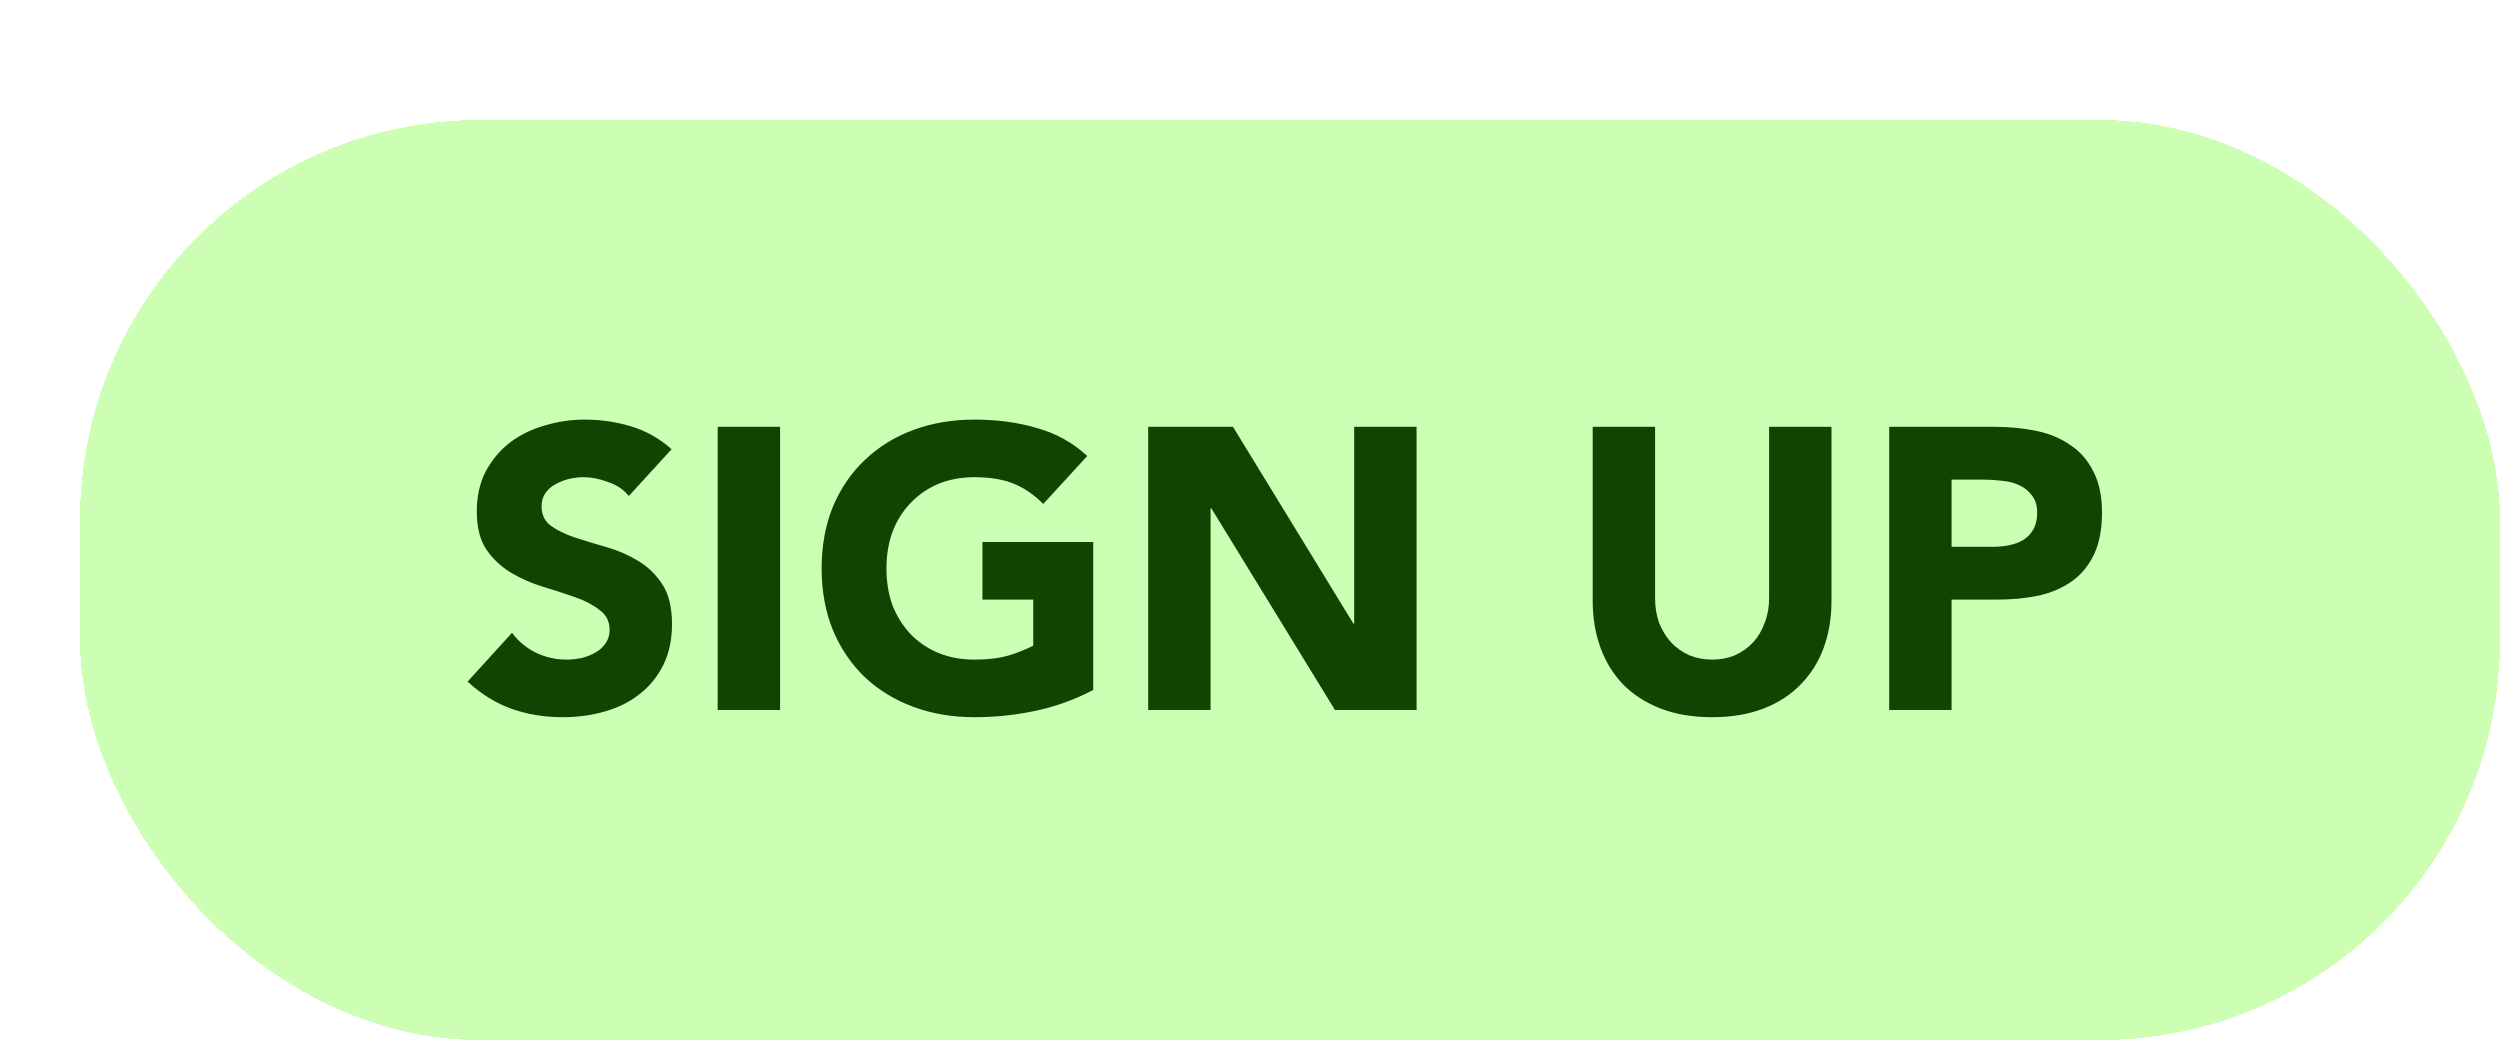<svg width="125" height="52" viewBox="0 0 125 52" fill="none" xmlns="http://www.w3.org/2000/svg">
<g filter="url(#filter0_d_135_3589)">
<rect width="121" height="46" rx="20" fill="#CCFFB4" shape-rendering="crispEdges"/>
<path d="M27.44 18.8C27.187 18.48 26.84 18.247 26.4 18.1C25.973 17.94 25.567 17.86 25.18 17.86C24.953 17.86 24.72 17.887 24.48 17.94C24.24 17.993 24.013 18.08 23.8 18.2C23.587 18.307 23.413 18.453 23.28 18.64C23.147 18.827 23.08 19.053 23.08 19.32C23.08 19.747 23.24 20.073 23.56 20.3C23.88 20.527 24.28 20.72 24.76 20.88C25.253 21.04 25.78 21.2 26.34 21.36C26.9 21.52 27.42 21.747 27.9 22.04C28.393 22.333 28.8 22.727 29.12 23.22C29.44 23.713 29.6 24.373 29.6 25.2C29.6 25.987 29.453 26.673 29.16 27.26C28.867 27.847 28.467 28.333 27.96 28.72C27.467 29.107 26.887 29.393 26.22 29.58C25.567 29.767 24.873 29.86 24.14 29.86C23.22 29.86 22.367 29.72 21.58 29.44C20.793 29.16 20.06 28.707 19.38 28.08L21.6 25.64C21.92 26.067 22.32 26.4 22.8 26.64C23.293 26.867 23.8 26.98 24.32 26.98C24.573 26.98 24.827 26.953 25.08 26.9C25.347 26.833 25.58 26.74 25.78 26.62C25.993 26.5 26.16 26.347 26.28 26.16C26.413 25.973 26.48 25.753 26.48 25.5C26.48 25.073 26.313 24.74 25.98 24.5C25.66 24.247 25.253 24.033 24.76 23.86C24.267 23.687 23.733 23.513 23.16 23.34C22.587 23.167 22.053 22.933 21.56 22.64C21.067 22.347 20.653 21.96 20.32 21.48C20 21 19.84 20.367 19.84 19.58C19.84 18.82 19.987 18.153 20.28 17.58C20.587 17.007 20.987 16.527 21.48 16.14C21.987 15.753 22.567 15.467 23.22 15.28C23.873 15.08 24.547 14.98 25.24 14.98C26.04 14.98 26.813 15.093 27.56 15.32C28.307 15.547 28.98 15.927 29.58 16.46L27.44 18.8ZM31.884 15.34H35.004V29.5H31.884V15.34ZM50.662 28.5C49.742 28.98 48.782 29.327 47.782 29.54C46.782 29.753 45.762 29.86 44.722 29.86C43.616 29.86 42.596 29.687 41.662 29.34C40.729 28.993 39.922 28.5 39.242 27.86C38.562 27.207 38.029 26.42 37.642 25.5C37.269 24.58 37.082 23.553 37.082 22.42C37.082 21.287 37.269 20.26 37.642 19.34C38.029 18.42 38.562 17.64 39.242 17C39.922 16.347 40.729 15.847 41.662 15.5C42.596 15.153 43.616 14.98 44.722 14.98C45.856 14.98 46.896 15.12 47.842 15.4C48.802 15.667 49.642 16.133 50.362 16.8L48.162 19.2C47.736 18.76 47.256 18.427 46.722 18.2C46.189 17.973 45.522 17.86 44.722 17.86C44.056 17.86 43.449 17.973 42.902 18.2C42.369 18.427 41.909 18.747 41.522 19.16C41.136 19.56 40.836 20.04 40.622 20.6C40.422 21.16 40.322 21.767 40.322 22.42C40.322 23.087 40.422 23.7 40.622 24.26C40.836 24.807 41.136 25.287 41.522 25.7C41.909 26.1 42.369 26.413 42.902 26.64C43.449 26.867 44.056 26.98 44.722 26.98C45.402 26.98 45.989 26.907 46.482 26.76C46.976 26.6 47.369 26.44 47.662 26.28V23.98H45.122V21.1H50.662V28.5ZM53.409 15.34H57.649L63.669 25.18H63.709V15.34H66.829V29.5H62.749L56.569 19.42H56.529V29.5H53.409V15.34ZM87.575 24.04C87.575 24.88 87.449 25.653 87.195 26.36C86.942 27.067 86.562 27.68 86.055 28.2C85.562 28.72 84.942 29.127 84.195 29.42C83.449 29.713 82.589 29.86 81.615 29.86C80.629 29.86 79.762 29.713 79.015 29.42C78.269 29.127 77.642 28.72 77.135 28.2C76.642 27.68 76.269 27.067 76.015 26.36C75.762 25.653 75.635 24.88 75.635 24.04V15.34H78.755V23.92C78.755 24.36 78.822 24.767 78.955 25.14C79.102 25.513 79.302 25.84 79.555 26.12C79.809 26.387 80.109 26.6 80.455 26.76C80.815 26.907 81.202 26.98 81.615 26.98C82.029 26.98 82.409 26.907 82.755 26.76C83.102 26.6 83.402 26.387 83.655 26.12C83.909 25.84 84.102 25.513 84.235 25.14C84.382 24.767 84.455 24.36 84.455 23.92V15.34H87.575V24.04ZM90.46 15.34H95.719C96.453 15.34 97.146 15.407 97.799 15.54C98.453 15.673 99.019 15.907 99.499 16.24C99.993 16.56 100.38 17 100.66 17.56C100.953 18.107 101.1 18.8 101.1 19.64C101.1 20.467 100.966 21.16 100.7 21.72C100.433 22.28 100.066 22.727 99.6 23.06C99.133 23.393 98.579 23.633 97.939 23.78C97.299 23.913 96.606 23.98 95.859 23.98H93.579V29.5H90.46V15.34ZM93.579 21.34H95.659C95.939 21.34 96.206 21.313 96.46 21.26C96.726 21.207 96.96 21.12 97.159 21C97.373 20.867 97.54 20.693 97.659 20.48C97.793 20.253 97.859 19.973 97.859 19.64C97.859 19.28 97.773 18.993 97.6 18.78C97.439 18.553 97.226 18.38 96.96 18.26C96.706 18.14 96.419 18.067 96.1 18.04C95.779 18 95.473 17.98 95.18 17.98H93.579V21.34Z" fill="#0F4500"/>
</g>
<defs>
<filter id="filter0_d_135_3589" x="0" y="0" width="125" height="52" filterUnits="userSpaceOnUse" color-interpolation-filters="sRGB">
<feFlood flood-opacity="0" result="BackgroundImageFix"/>
<feColorMatrix in="SourceAlpha" type="matrix" values="0 0 0 0 0 0 0 0 0 0 0 0 0 0 0 0 0 0 127 0" result="hardAlpha"/>
<feOffset dx="4" dy="6"/>
<feComposite in2="hardAlpha" operator="out"/>
<feColorMatrix type="matrix" values="0 0 0 0 0.616 0 0 0 0 0.788 0 0 0 0 0.333 0 0 0 1 0"/>
<feBlend mode="normal" in2="BackgroundImageFix" result="effect1_dropShadow_135_3589"/>
<feBlend mode="normal" in="SourceGraphic" in2="effect1_dropShadow_135_3589" result="shape"/>
</filter>
</defs>
</svg>
